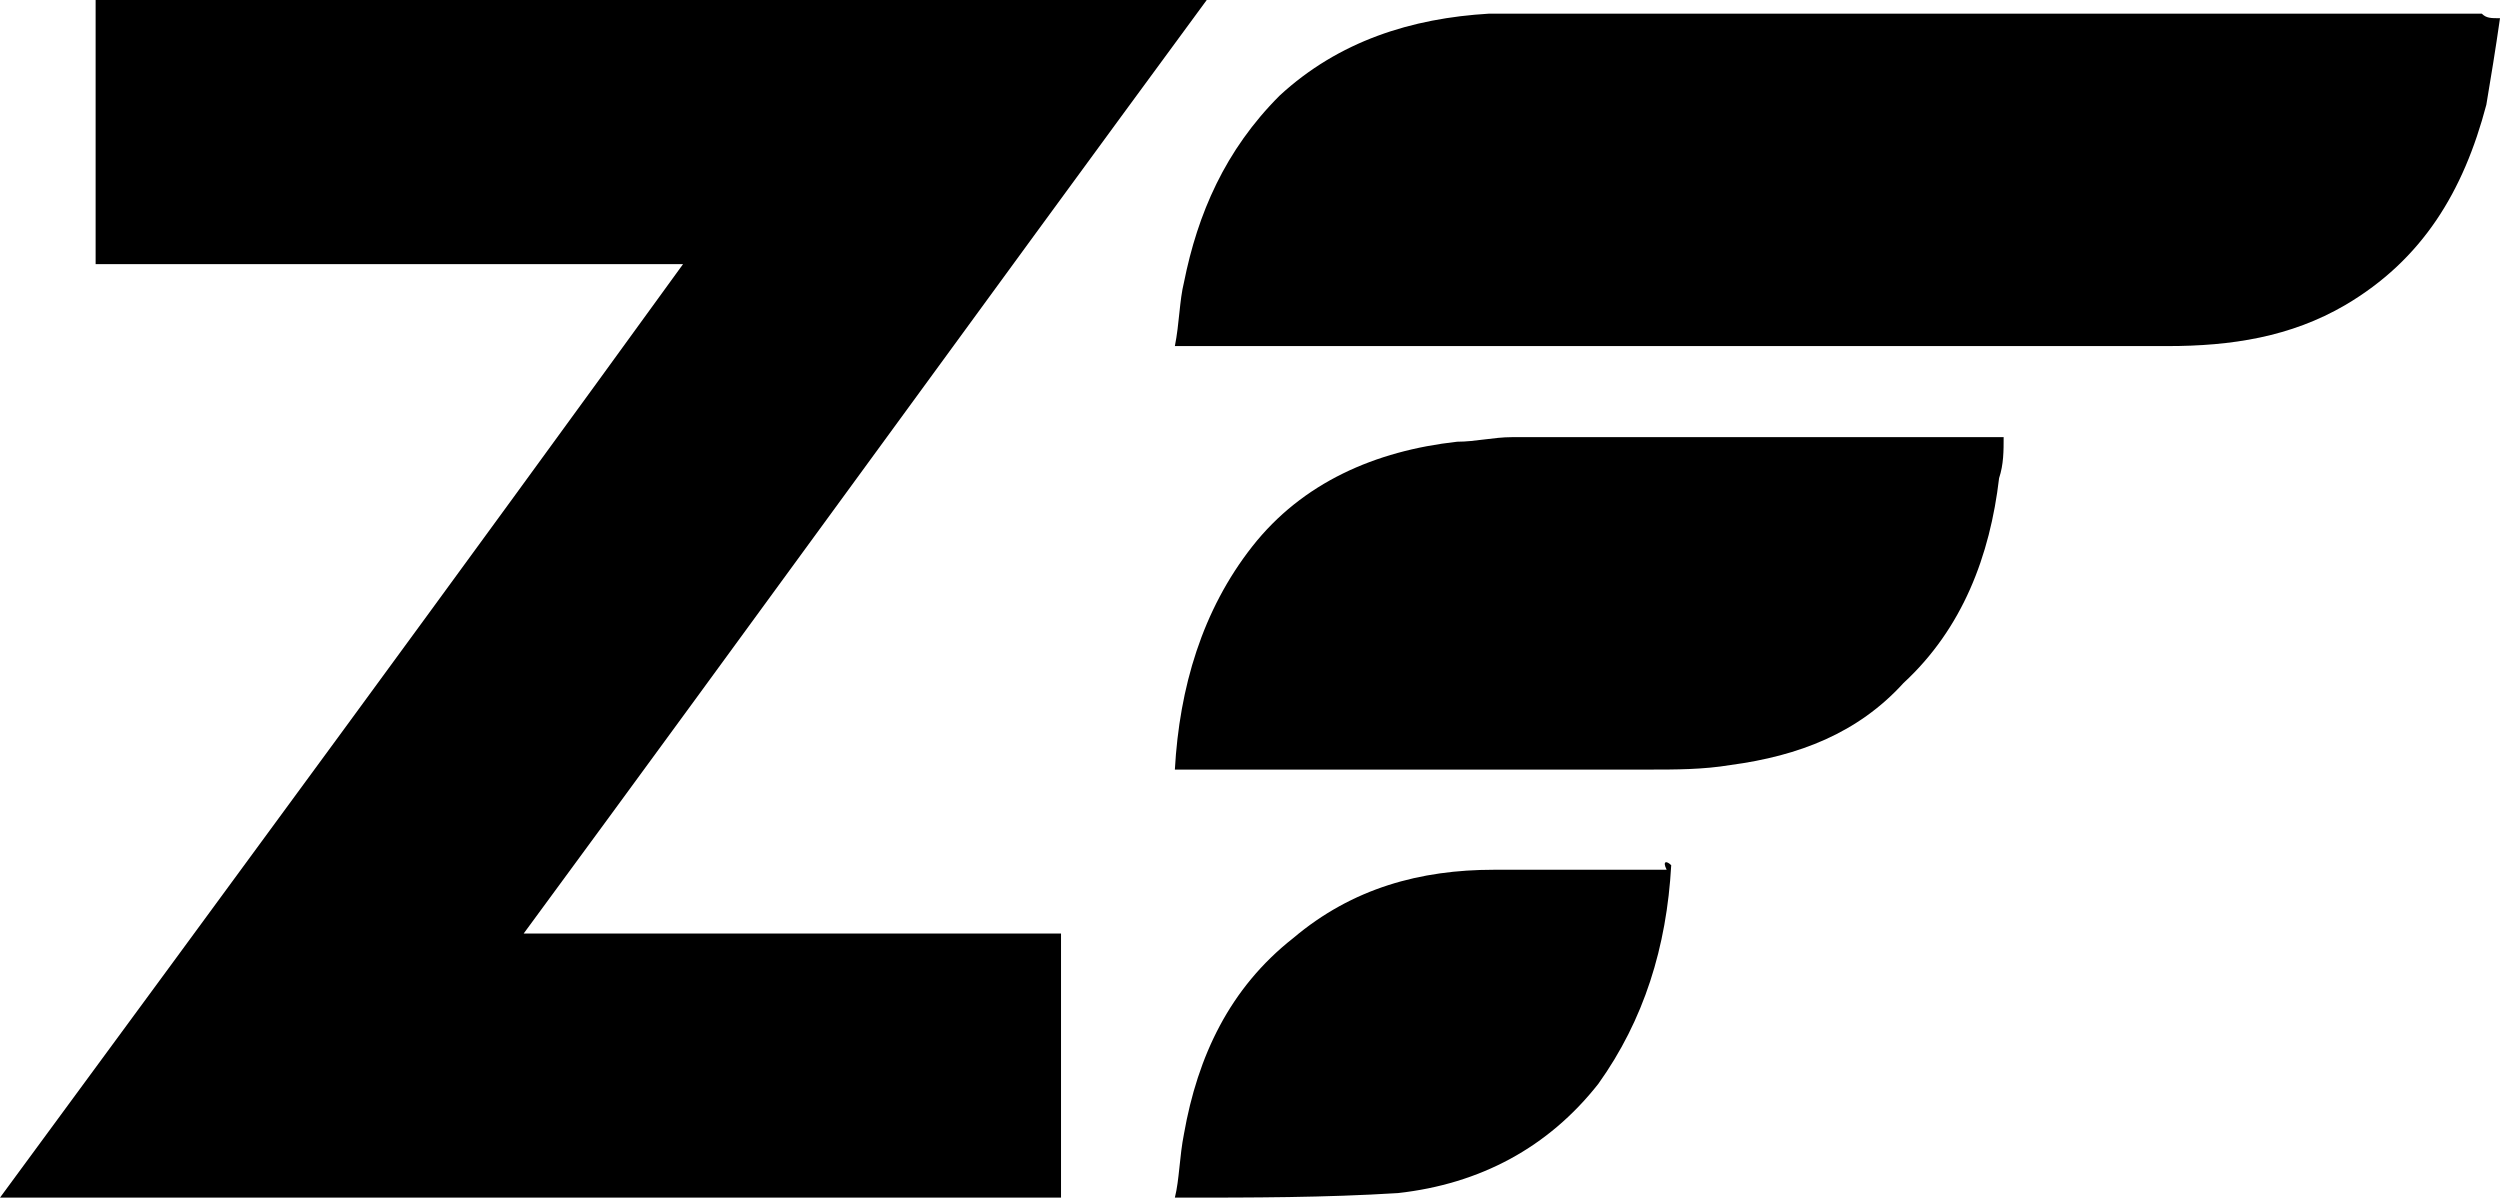 <?xml version="1.0" encoding="utf-8"?>
<!-- Generator: Adobe Illustrator 18.0.0, SVG Export Plug-In . SVG Version: 6.00 Build 0)  -->
<!DOCTYPE svg PUBLIC "-//W3C//DTD SVG 1.1//EN" "http://www.w3.org/Graphics/SVG/1.1/DTD/svg11.dtd">
<svg version="1.1" id="Calque_1" xmlns="http://www.w3.org/2000/svg" xmlns:xlink="http://www.w3.org/1999/xlink" x="0px" y="0px"
	 viewBox="0 0 54.9 26.3" enable-background="new 0 0 54.9 26.3" xml:space="preserve">
<g>
	<path d="M26.5,0c-5,6.8-10,13.7-15,20.5c4,0,7.9,0,11.8,0c0,1.9,0,3.9,0,5.8c-7.8,0-15.5,0-23.3,0c5-6.8,10-13.6,15-20.5
		c-4.3,0-8.6,0-12.9,0c0-2,0-3.9,0-5.8C10.2,0,18.3,0,26.5,0z"/>
	<path d="M54.9,0.4c-0.1,0.7-0.2,1.3-0.3,1.9c-0.5,1.9-1.4,3.4-3.1,4.4c-1.2,0.7-2.5,0.9-3.9,0.9c-7.2,0-14.3,0-21.5,0
		c-0.1,0-0.2,0-0.3,0c0.1-0.5,0.1-1,0.2-1.4c0.3-1.5,0.9-2.9,2.1-4.1c1.3-1.2,2.9-1.7,4.6-1.8c1.9,0,3.8,0,5.7,0
		c5.4,0,10.7,0,16.1,0C54.6,0.4,54.7,0.4,54.9,0.4z"/>
	<path d="M25.8,16.9c0.1-1.8,0.6-3.5,1.7-4.9c1.1-1.4,2.7-2.1,4.5-2.3c0.4,0,0.8-0.1,1.2-0.1c3.5,0,6.9,0,10.4,0c0.1,0,0.2,0,0.4,0
		c0,0.3,0,0.6-0.1,0.9c-0.2,1.7-0.8,3.3-2.1,4.5c-1,1.1-2.3,1.6-3.8,1.8c-0.6,0.1-1.2,0.1-1.8,0.1c-3.4,0-6.7,0-10.1,0
		C26,16.9,25.9,16.9,25.8,16.9z"/>
	<path d="M36.7,19c-0.1,1.8-0.6,3.4-1.6,4.8c-1.1,1.4-2.6,2.2-4.4,2.4c-1.6,0.1-3.2,0.1-4.8,0.1c0,0,0,0-0.1,0
		c0.1-0.4,0.1-0.9,0.2-1.4c0.3-1.7,1-3.2,2.4-4.3c1.3-1.1,2.8-1.5,4.4-1.5c1.3,0,2.5,0,3.8,0C36.5,18.9,36.6,18.9,36.7,19z"/>
</g>
</svg>
